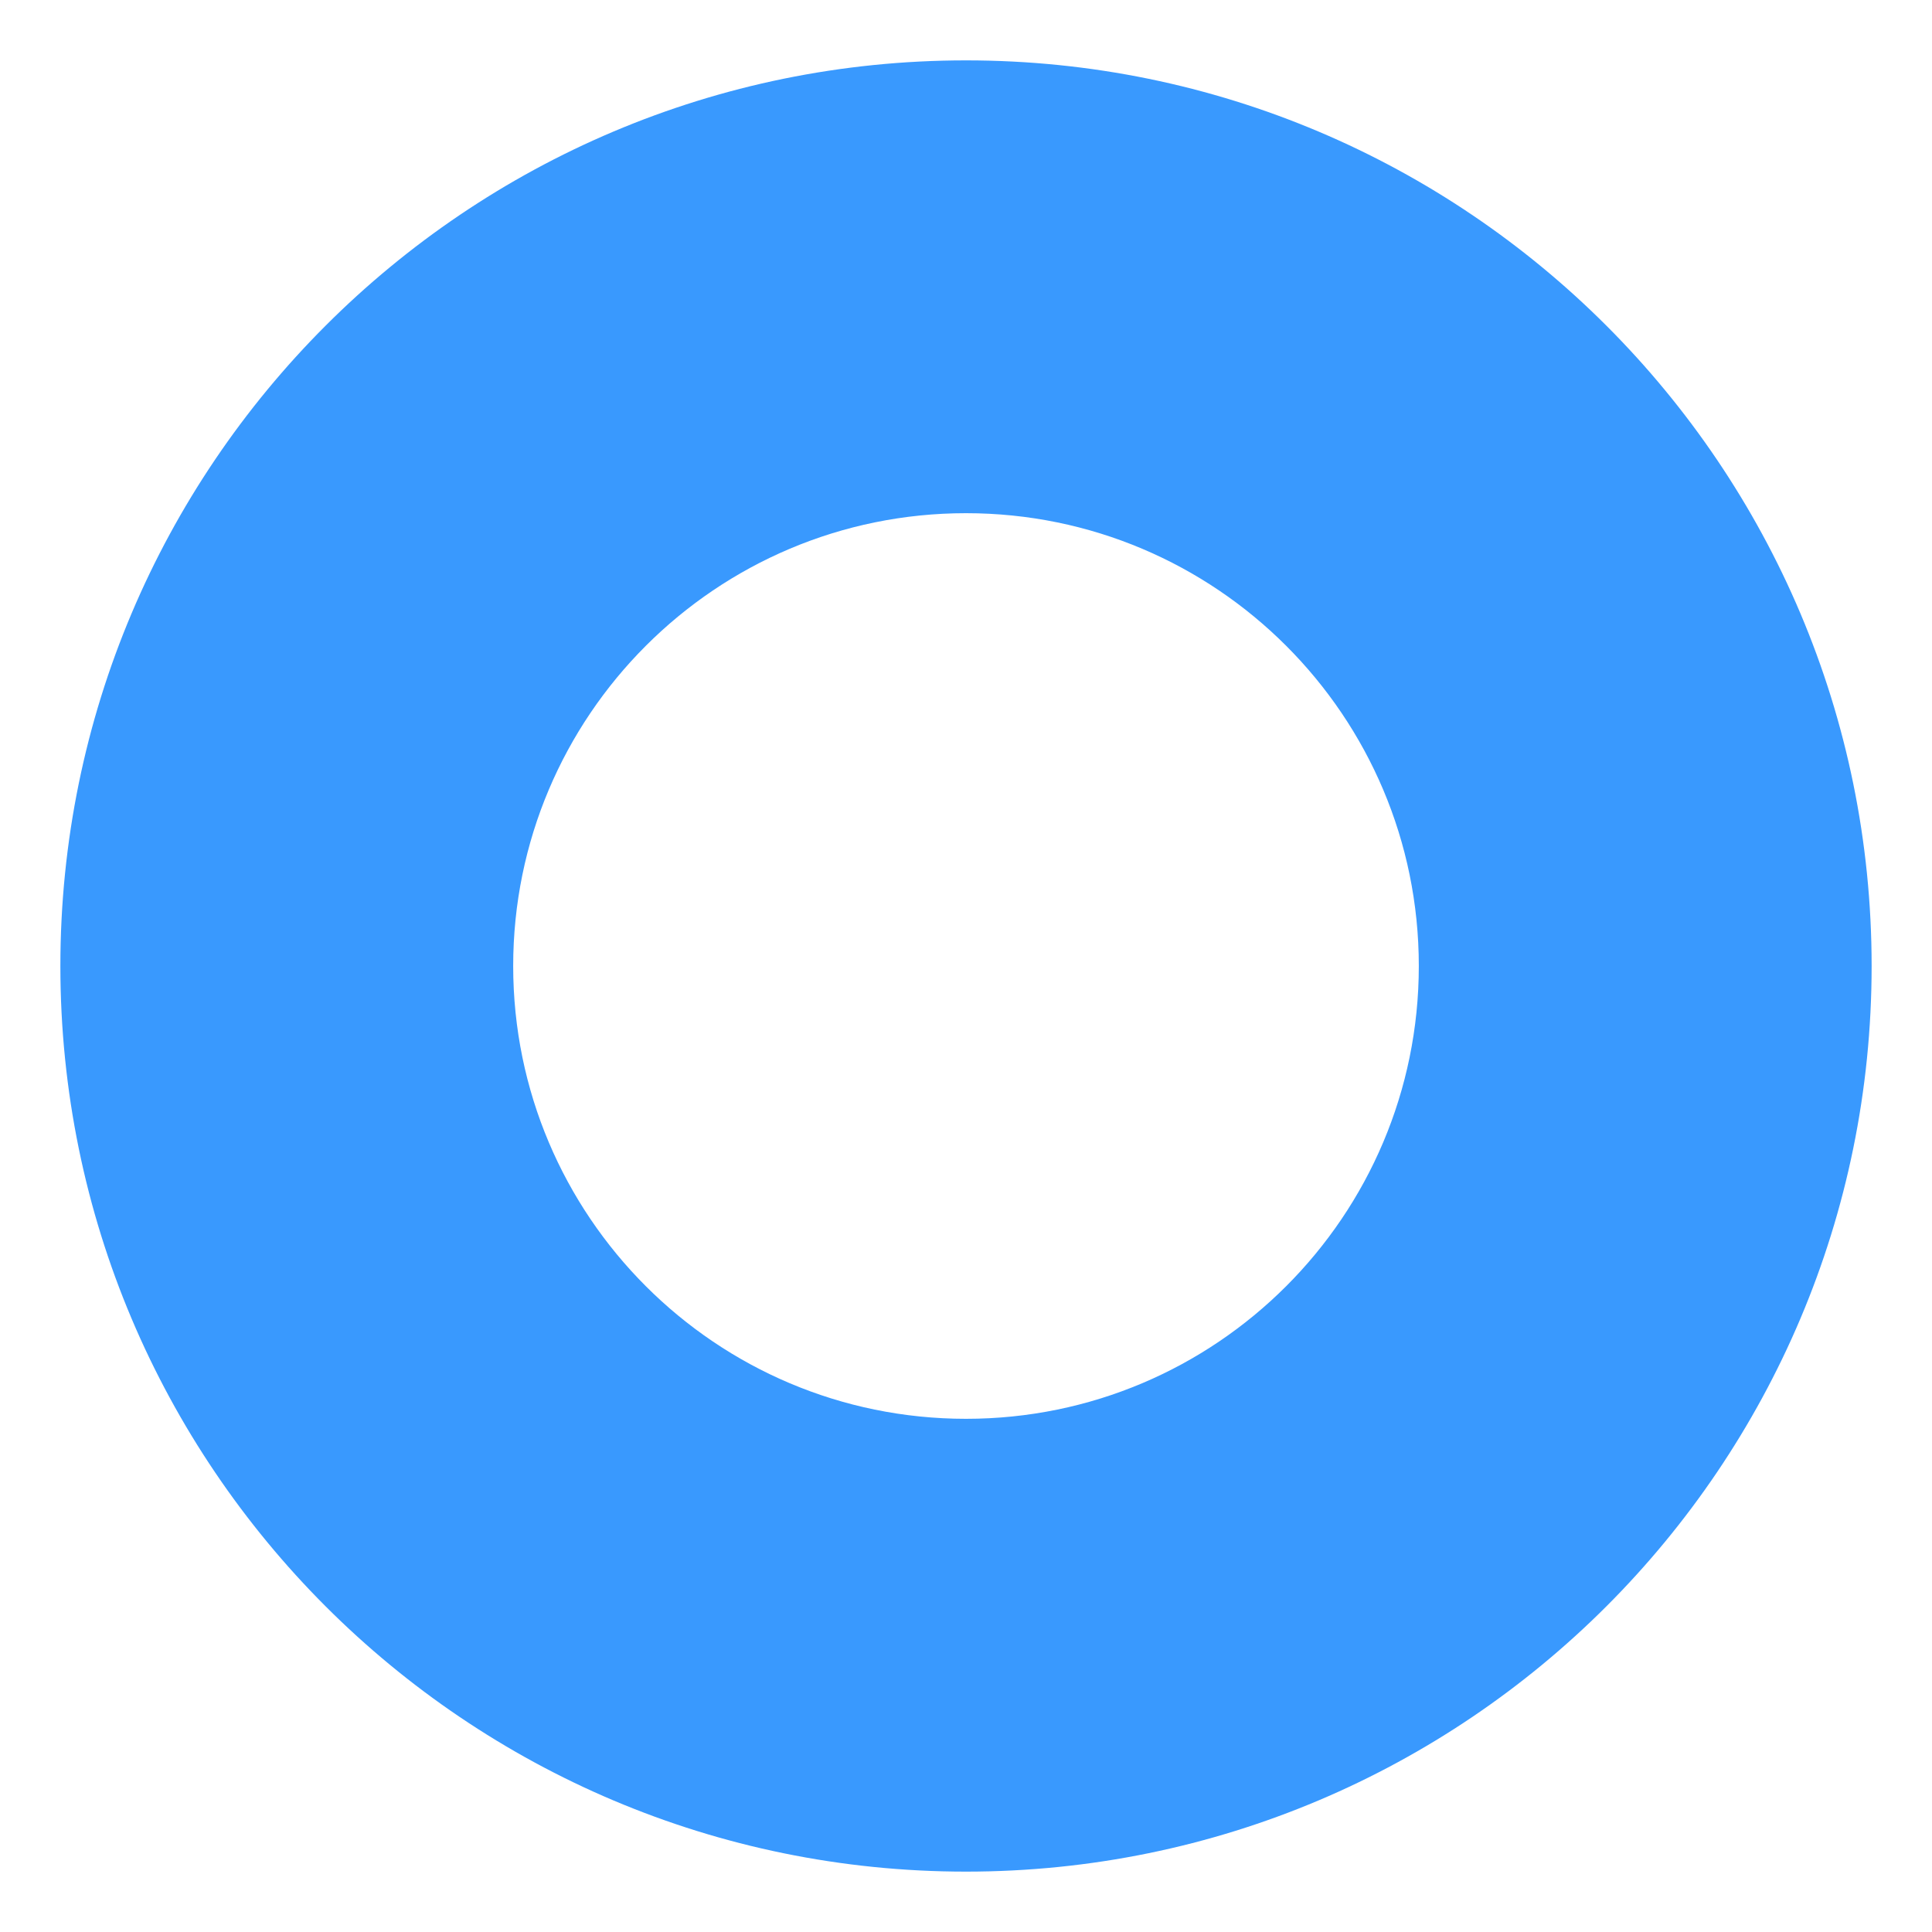 <svg width="16" height="16" viewBox="0 0 16 16" fill="none" xmlns="http://www.w3.org/2000/svg">
<path d="M8 0.5C3.858 0.5 0.5 3.858 0.5 8C0.5 12.142 3.858 15.5 8 15.5C12.142 15.5 15.5 12.142 15.5 8C15.5 3.858 12.142 0.5 8 0.5ZM8 11.75C5.929 11.75 4.25 10.071 4.25 8C4.25 5.929 5.929 4.25 8 4.25C10.071 4.25 11.75 5.929 11.75 8C11.75 10.071 10.071 11.75 8 11.75Z" fill="#3999FE"/>
</svg>
